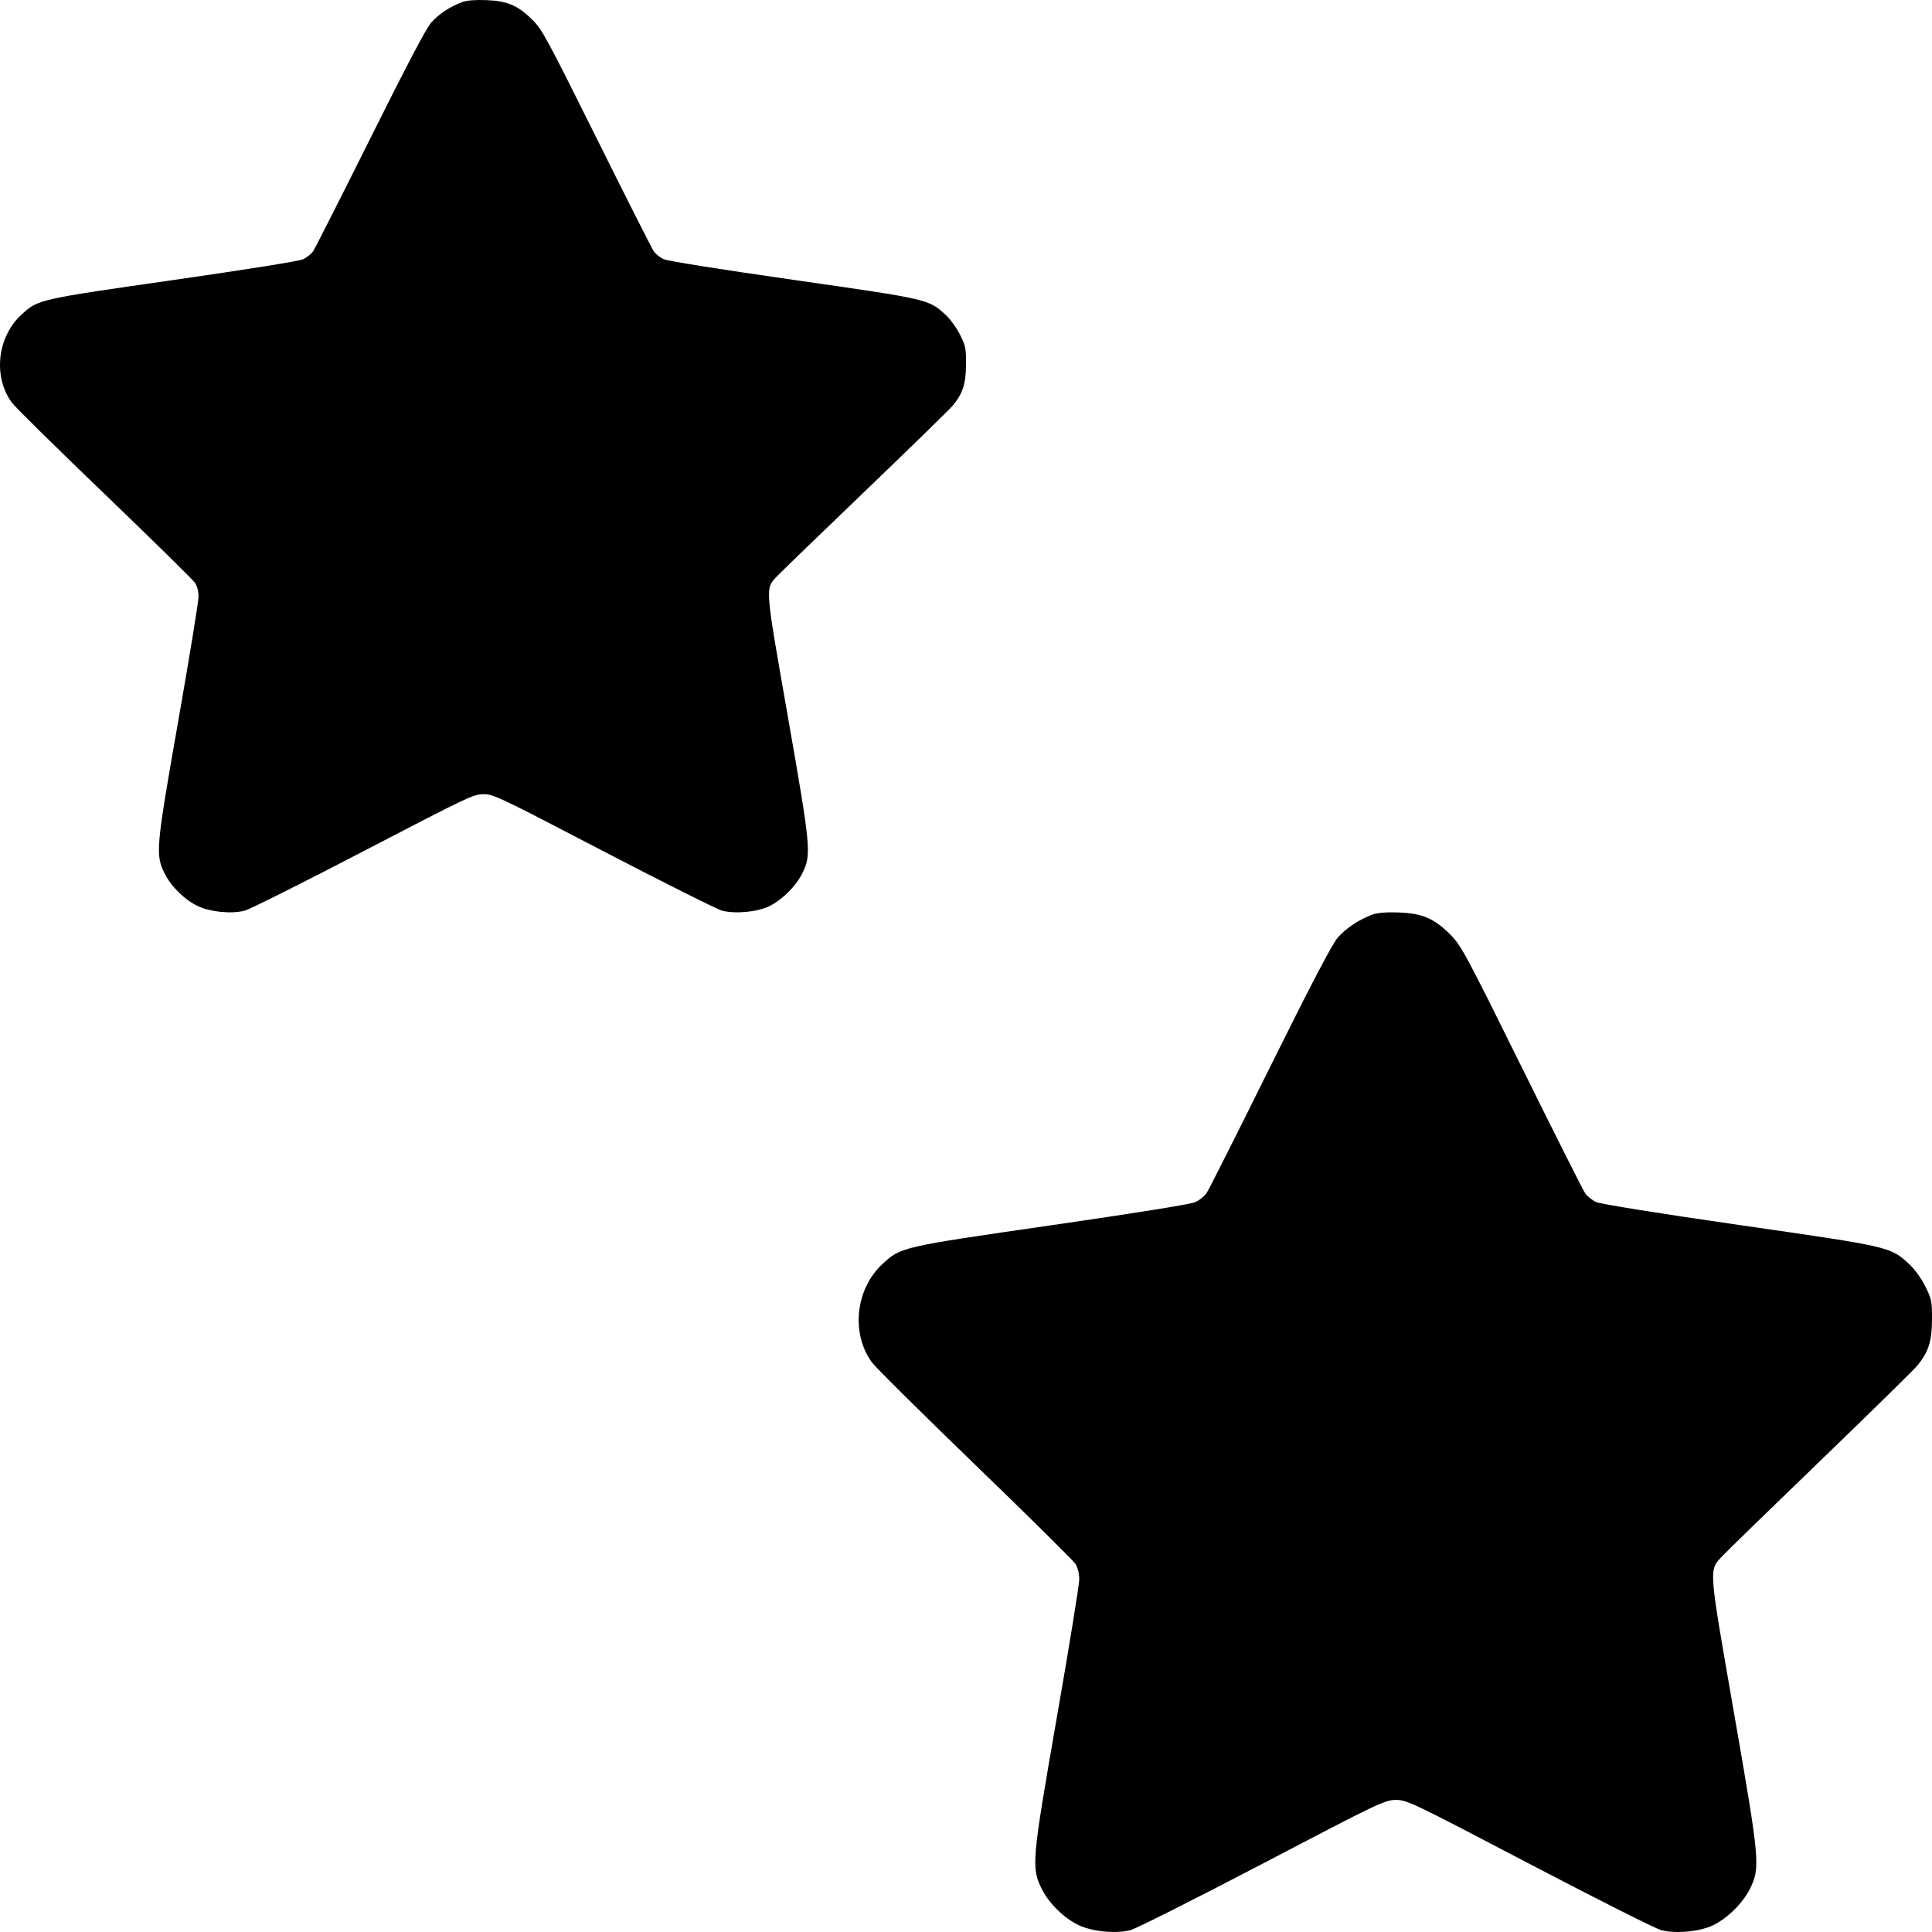 <svg width="36" height="36" viewBox="0 0 36 36" fill="none" xmlns="http://www.w3.org/2000/svg">
<g clip-path="url(#clip0_285_825)">
<path fill-rule="evenodd" clip-rule="evenodd" d="M8.615 0.038C8.39 0.12 8.174 0.263 8.035 0.421C7.942 0.526 7.583 1.209 6.898 2.583C6.347 3.687 5.869 4.632 5.834 4.682C5.799 4.732 5.716 4.799 5.649 4.83C5.574 4.866 4.646 5.014 3.229 5.218C0.71 5.579 0.712 5.579 0.404 5.859C-0.052 6.274 -0.135 7.016 0.221 7.502C0.281 7.584 1.059 8.351 1.95 9.206C2.84 10.062 3.599 10.807 3.635 10.862C3.676 10.925 3.7 11.024 3.699 11.127C3.698 11.217 3.529 12.252 3.323 13.426C2.903 15.817 2.894 15.925 3.069 16.278C3.189 16.521 3.446 16.771 3.691 16.886C3.922 16.994 4.308 17.032 4.557 16.97C4.647 16.948 5.641 16.45 6.767 15.864C8.727 14.845 8.823 14.799 9.008 14.799C9.195 14.798 9.275 14.836 11.249 15.864C12.375 16.45 13.37 16.948 13.459 16.97C13.711 17.032 14.107 16.994 14.331 16.887C14.572 16.77 14.828 16.517 14.947 16.278C15.123 15.924 15.114 15.825 14.678 13.339C14.246 10.868 14.254 10.977 14.491 10.725C14.564 10.649 15.304 9.933 16.137 9.134C16.969 8.335 17.696 7.627 17.751 7.56C17.941 7.331 17.997 7.157 18 6.795C18.002 6.49 17.994 6.447 17.888 6.235C17.821 6.102 17.706 5.944 17.612 5.859C17.299 5.575 17.3 5.575 14.779 5.214C13.391 5.015 12.437 4.863 12.365 4.829C12.299 4.799 12.217 4.732 12.182 4.682C12.147 4.632 11.668 3.685 11.118 2.578C10.187 0.707 10.103 0.551 9.923 0.372C9.651 0.101 9.455 0.017 9.061 0.002C8.852 -0.005 8.7 0.007 8.615 0.038Z" fill="currentColor"/>
<path fill-rule="evenodd" clip-rule="evenodd" d="M25.573 17.042C25.323 17.135 25.082 17.294 24.927 17.471C24.824 17.588 24.425 18.352 23.664 19.887C23.053 21.121 22.521 22.177 22.482 22.233C22.443 22.289 22.351 22.364 22.276 22.399C22.193 22.438 21.162 22.604 19.588 22.831C16.789 23.236 16.791 23.235 16.448 23.549C15.942 24.012 15.851 24.842 16.246 25.385C16.312 25.476 17.177 26.333 18.166 27.289C19.156 28.245 19.998 29.078 20.039 29.14C20.084 29.211 20.111 29.321 20.11 29.436C20.109 29.537 19.921 30.693 19.692 32.005C19.226 34.678 19.215 34.798 19.41 35.194C19.544 35.465 19.828 35.745 20.101 35.873C20.357 35.994 20.787 36.035 21.063 35.966C21.163 35.941 22.268 35.385 23.519 34.731C25.696 33.591 25.803 33.541 26.009 33.539C26.216 33.539 26.305 33.581 28.499 34.73C29.75 35.385 30.855 35.941 30.955 35.966C31.234 36.036 31.675 35.994 31.923 35.873C32.191 35.743 32.476 35.46 32.608 35.194C32.803 34.797 32.793 34.687 32.309 31.908C31.829 29.147 31.837 29.269 32.102 28.987C32.182 28.901 33.004 28.101 33.929 27.209C34.855 26.316 35.662 25.524 35.724 25.449C35.934 25.193 35.997 24.999 36 24.594C36.002 24.253 35.993 24.205 35.875 23.969C35.802 23.82 35.673 23.644 35.569 23.549C35.222 23.231 35.222 23.231 32.421 22.828C30.879 22.605 29.819 22.435 29.739 22.398C29.666 22.363 29.574 22.289 29.536 22.233C29.497 22.177 28.965 21.119 28.353 19.881C27.319 17.79 27.226 17.616 27.026 17.416C26.723 17.113 26.506 17.019 26.067 17.003C25.836 16.994 25.667 17.007 25.573 17.042Z" fill="currentColor"/>
</g>
<defs>
<clipPath id="clip0_285_825">
<rect width="36" height="36" fill="white"/>
</clipPath>
</defs>
</svg>
